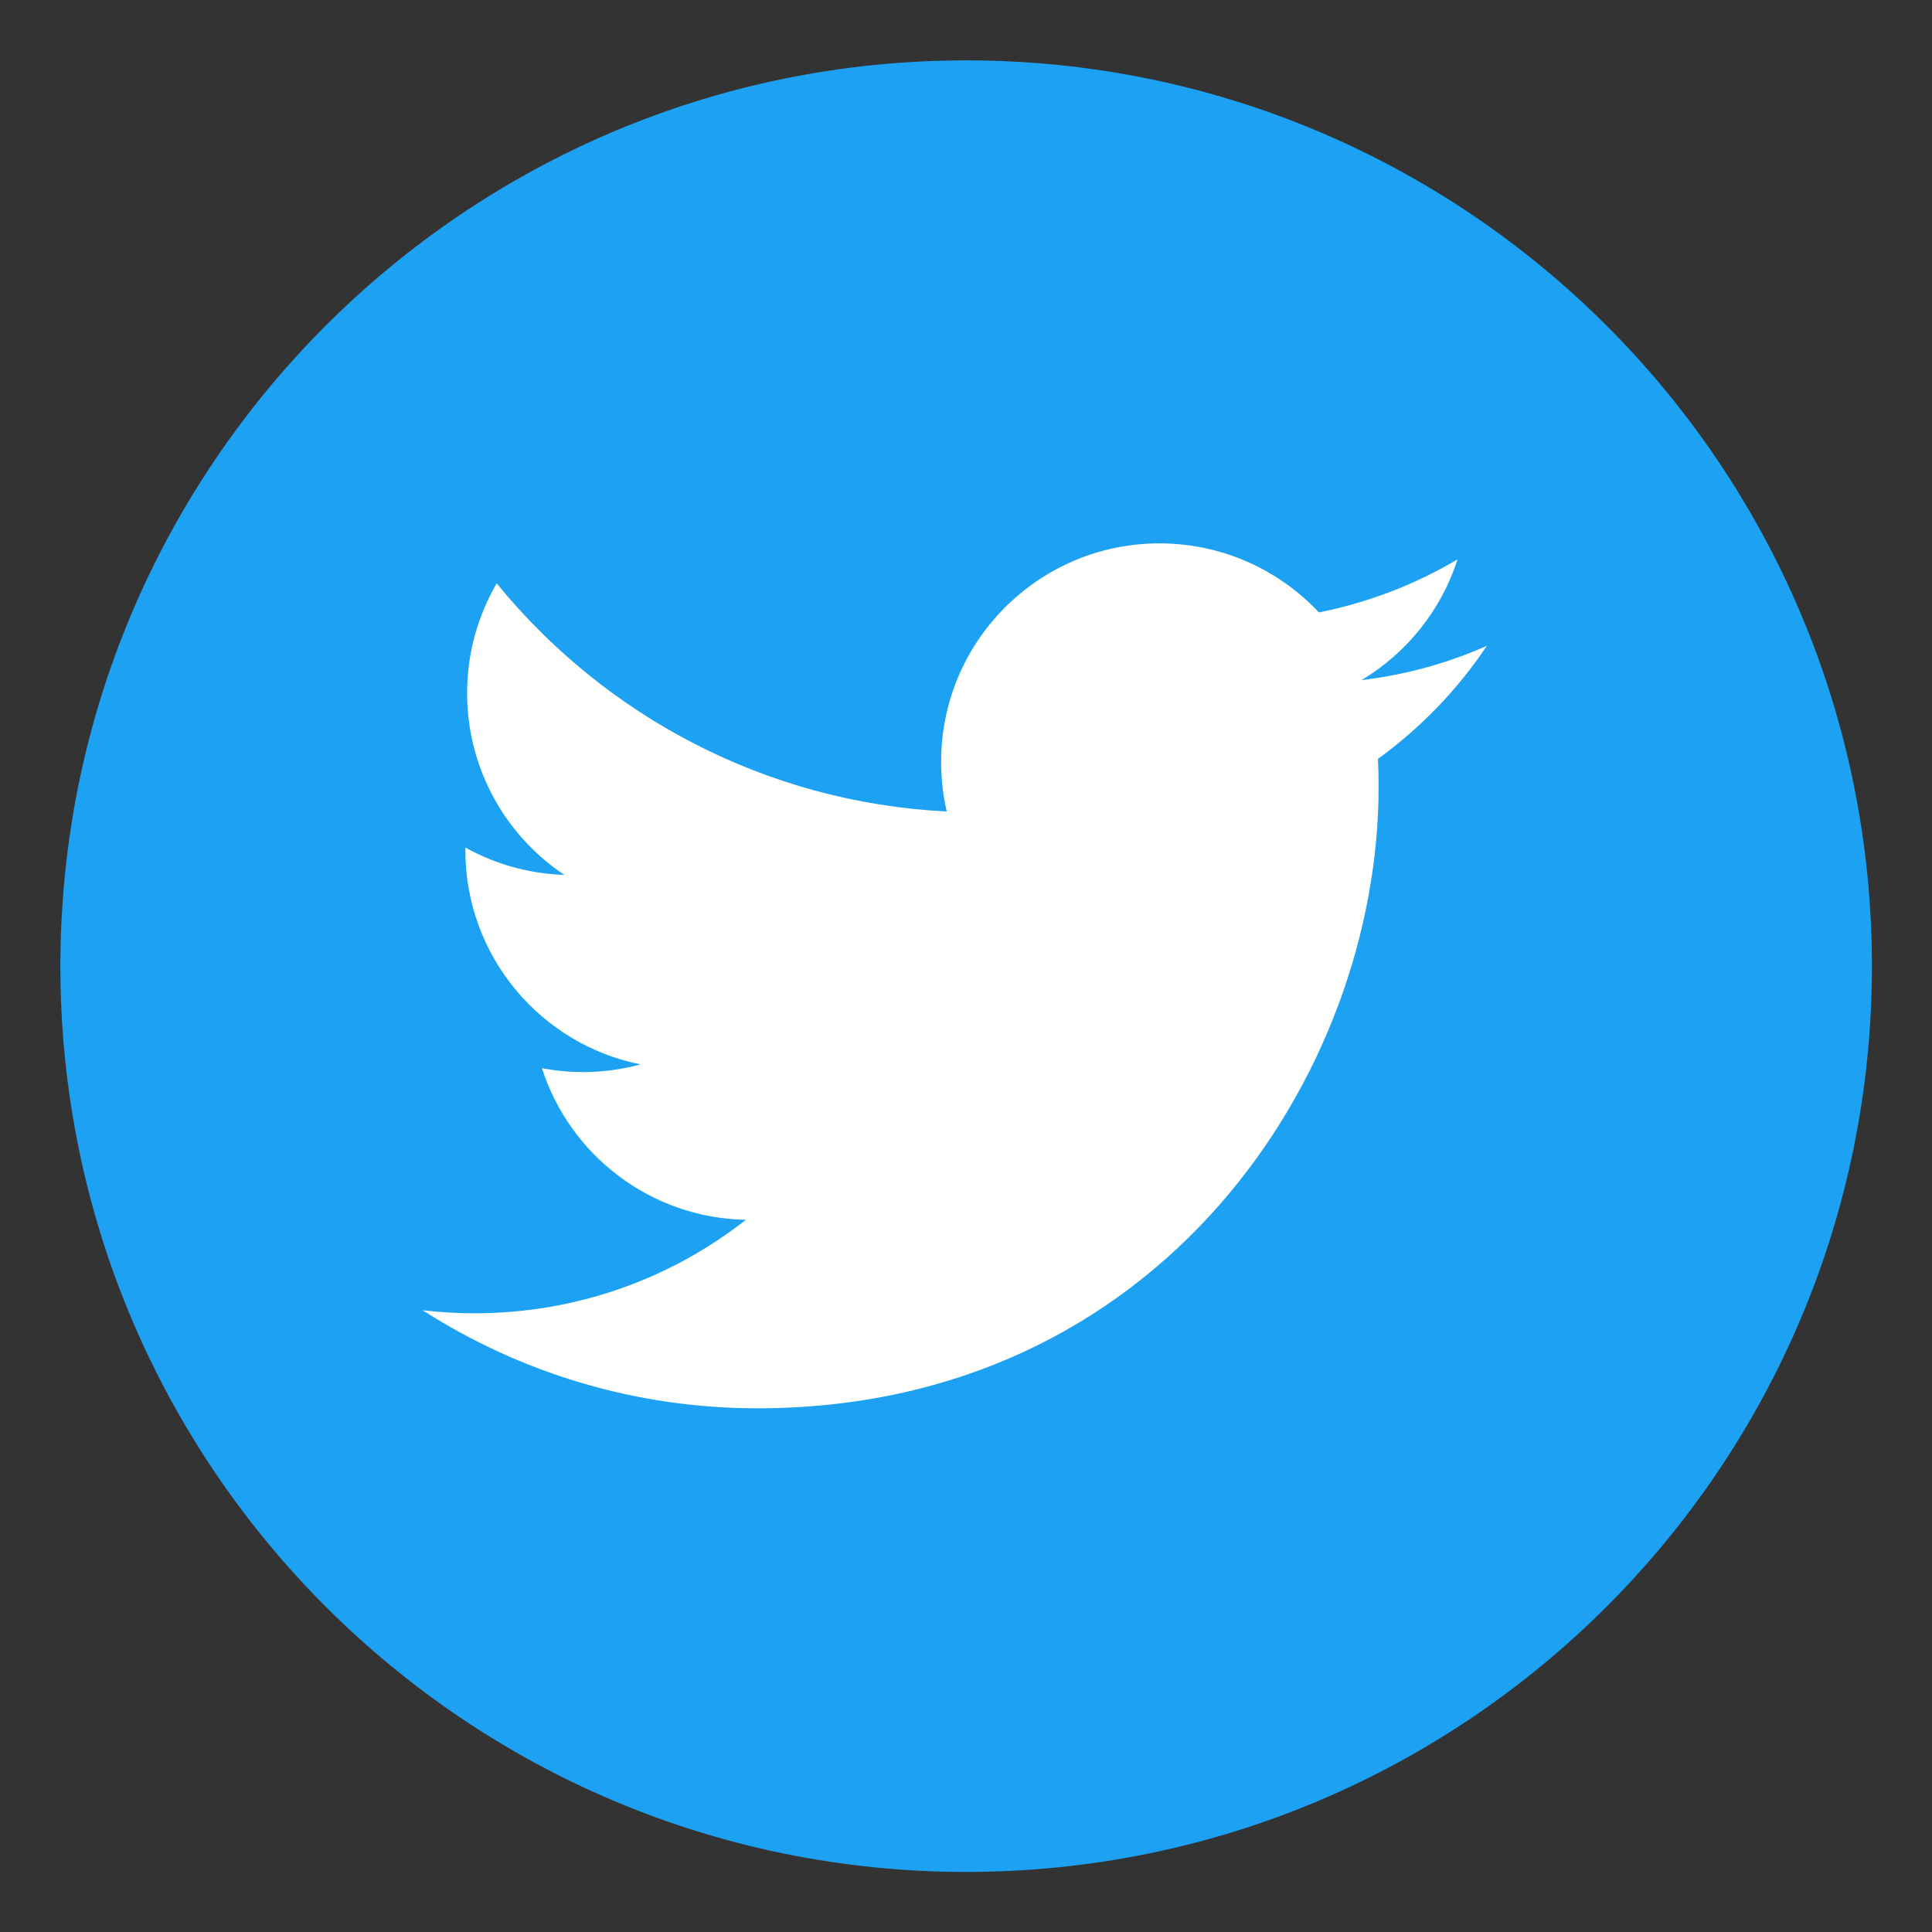 <svg width="32" height="32" viewBox="0 0 32 32" fill="none" xmlns="http://www.w3.org/2000/svg">
<rect x="0" y="0" width="32" height="32" fill="#333333" stroke="none"/>
<path fill-rule="evenodd" clip-rule="evenodd" d="M31.005 16.002C31.005 24.288 24.288 31.005 16.002 31.005C7.717 31.005 1 24.288 1 16.002C1 7.717 7.717 1 16.002 1C24.288 1 31.005 7.717 31.005 16.002Z" fill="#1DA1F2"/>
<path fill-rule="evenodd" clip-rule="evenodd" d="M12.544 23.326C19.196 23.326 22.834 17.815 22.834 13.036C22.834 12.88 22.831 12.724 22.823 12.569C23.53 12.058 24.143 11.421 24.628 10.696C23.98 10.984 23.282 11.178 22.551 11.265C23.297 10.818 23.871 10.109 24.141 9.265C23.442 9.679 22.668 9.98 21.845 10.143C21.185 9.44 20.245 9 19.205 9C17.207 9 15.588 10.62 15.588 12.616C15.588 12.9 15.619 13.176 15.681 13.441C12.676 13.29 10.01 11.851 8.227 9.662C7.916 10.197 7.737 10.818 7.737 11.48C7.737 12.735 8.376 13.842 9.347 14.491C8.753 14.472 8.196 14.309 7.708 14.038C7.708 14.053 7.708 14.068 7.708 14.084C7.708 15.836 8.954 17.298 10.609 17.63C10.305 17.712 9.986 17.757 9.656 17.757C9.423 17.757 9.196 17.734 8.976 17.692C9.436 19.129 10.771 20.174 12.354 20.204C11.117 21.174 9.557 21.752 7.863 21.752C7.571 21.752 7.283 21.735 7 21.702C8.601 22.727 10.501 23.326 12.544 23.326Z" fill="#FFFFFE"/>
</svg>
